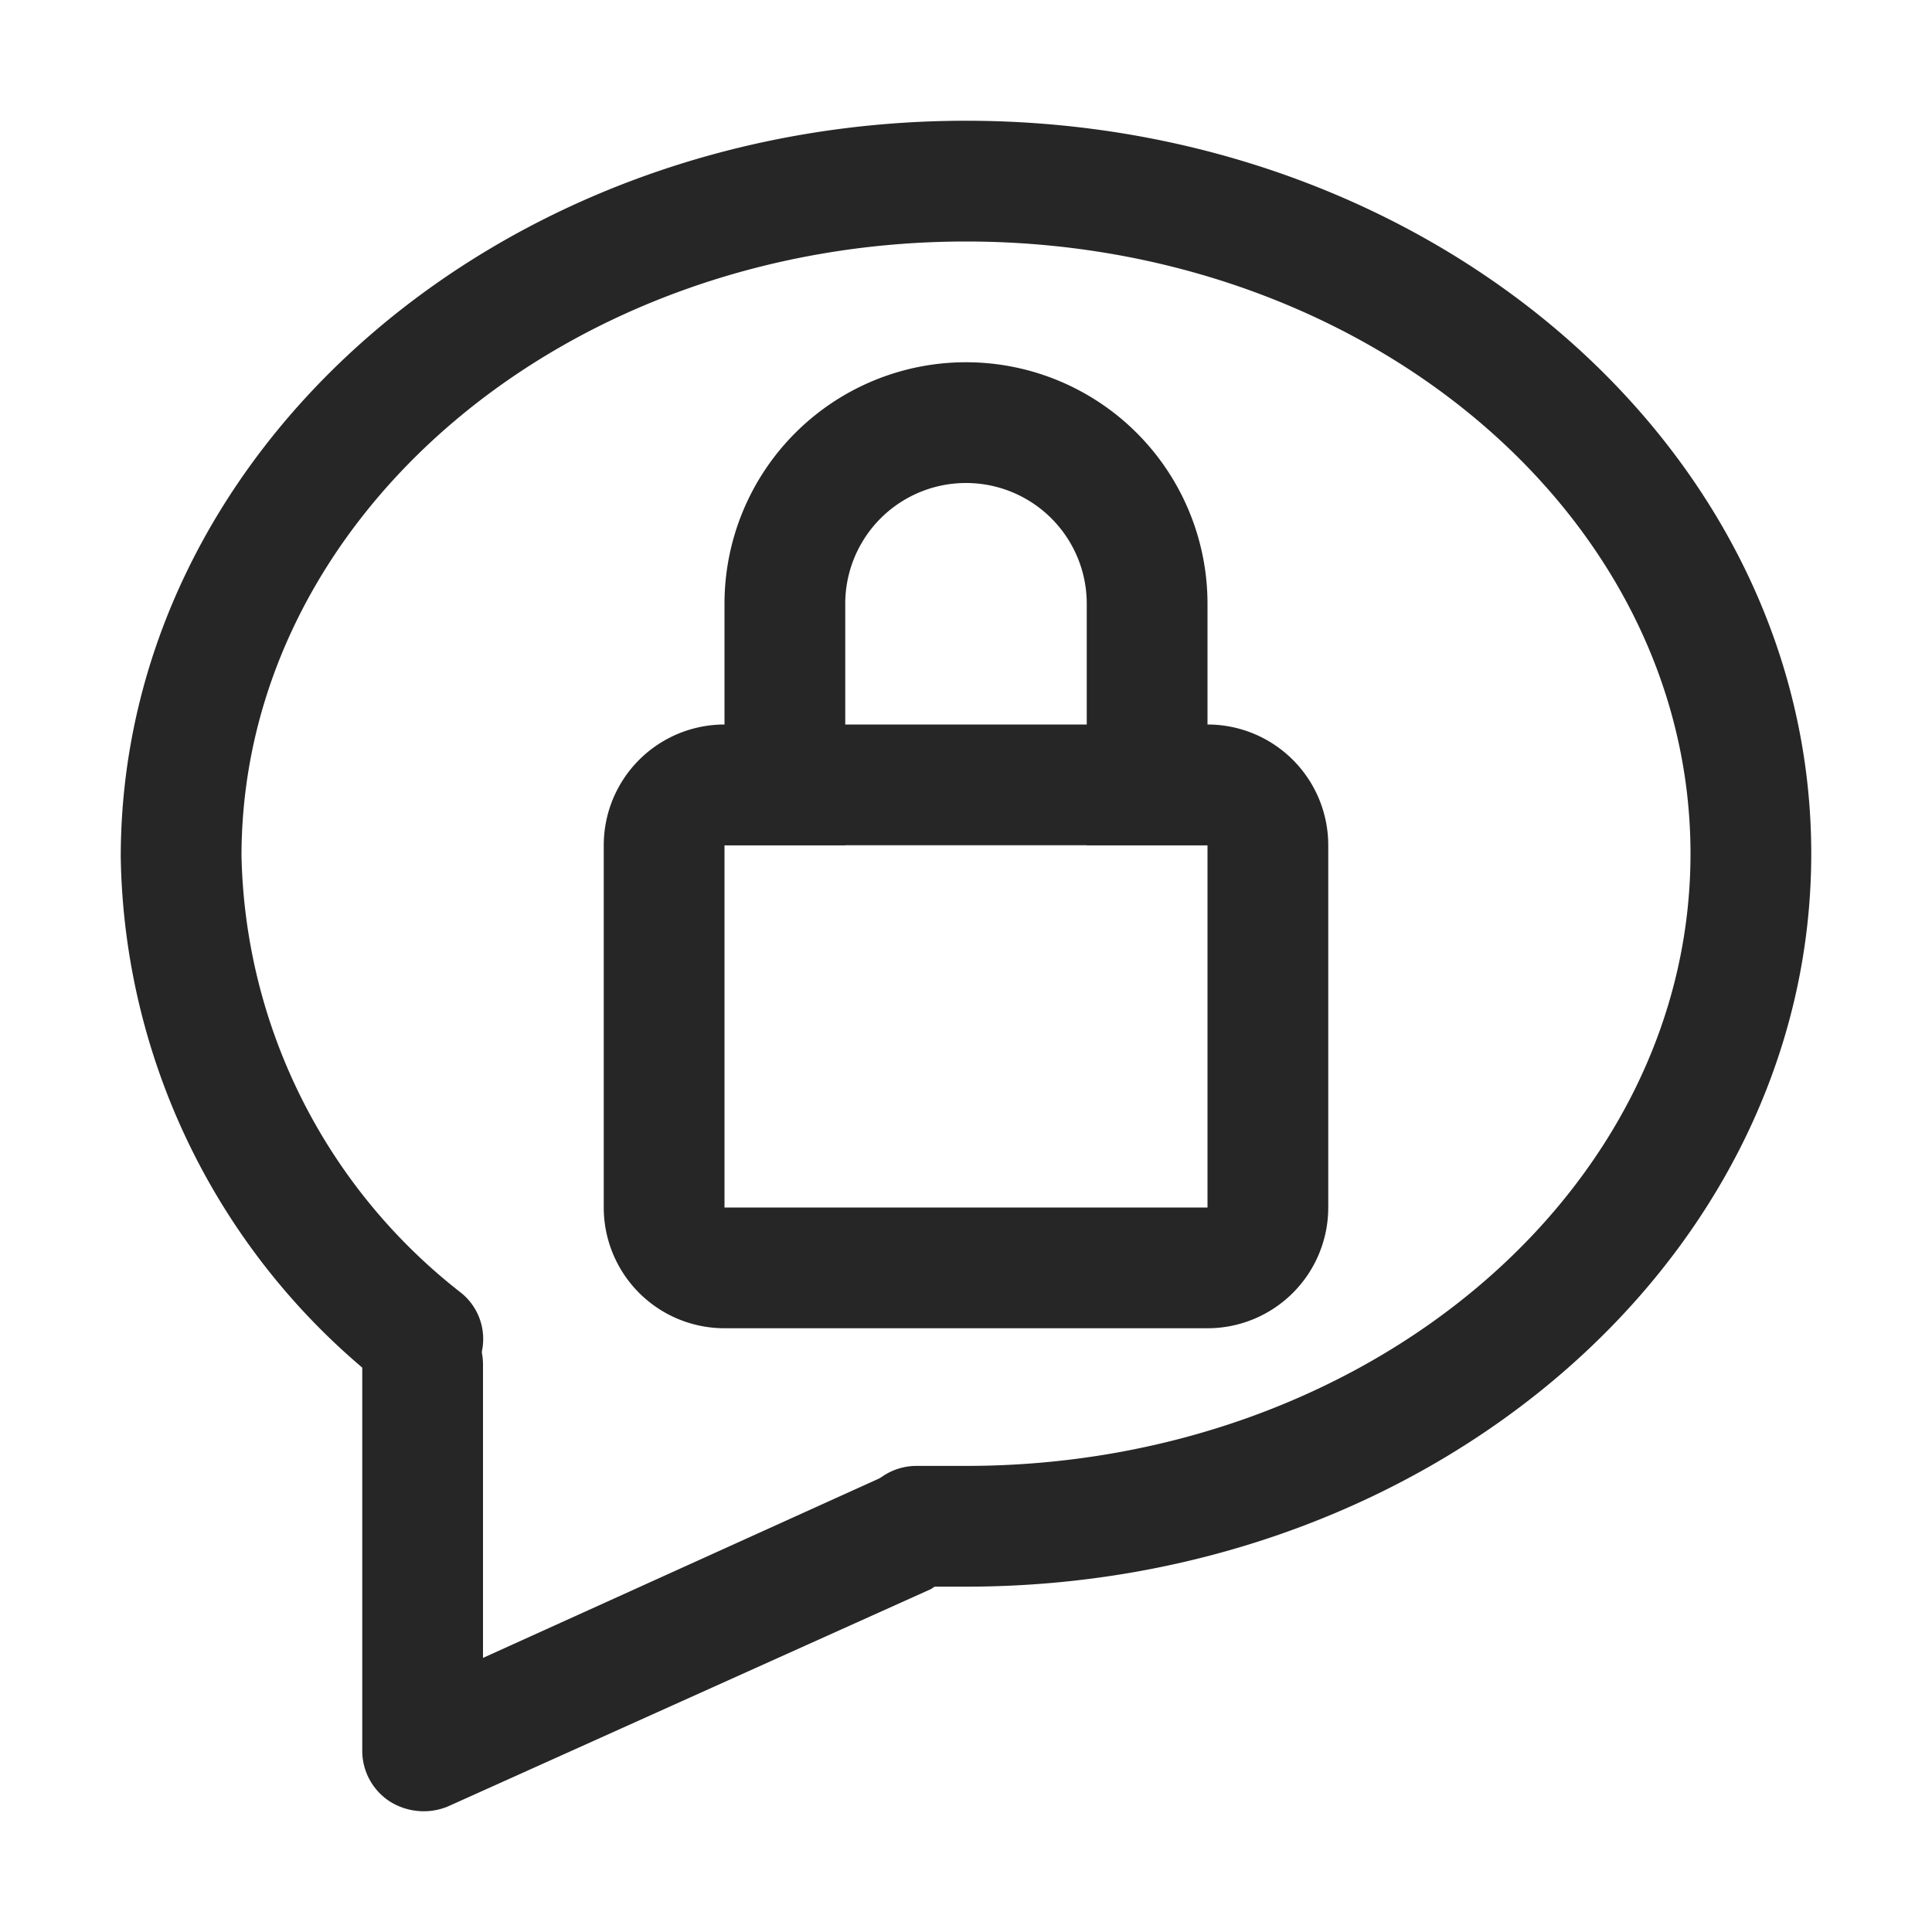 <svg id="图层_1" data-name="图层 1" xmlns="http://www.w3.org/2000/svg" viewBox="0 0 16 16"><defs><style>.cls-1{fill:#262626;}</style></defs><g id="d"><g id="信息"><path class="cls-1" d="M3.5,15a.53.53,0,0,1-.27-.08A.5.5,0,0,1,3,14.5V11.3a.5.5,0,0,1,1,0v2.43l3.29-1.49a.51.51,0,0,1,.42.92l-4,1.8A.52.52,0,0,1,3.5,15Z"/><path class="cls-1" d="M8,13.14H7.59a.5.5,0,0,1,0-1H8c3.31,0,6-2.27,6-5.07S11.31,2,8,2,2,4.28,2,7.09A4.71,4.71,0,0,0,3.81,10.7a.49.49,0,0,1,.08.7.49.49,0,0,1-.7.08A5.66,5.66,0,0,1,1,7.1C1,3.73,4.14,1,8,1s7,2.72,7,6.07S11.86,13.14,8,13.14Z"/><path class="cls-1" d="M10,7v3H6V7h4m0-1H6A1,1,0,0,0,5,7v3a1,1,0,0,0,1,1h4a1,1,0,0,0,1-1V7A1,1,0,0,0,10,6Z"/><path class="cls-1" d="M10,7H9V5A1,1,0,0,0,7,5V7H6V5a2,2,0,0,1,4,0Z"/></g></g></svg>